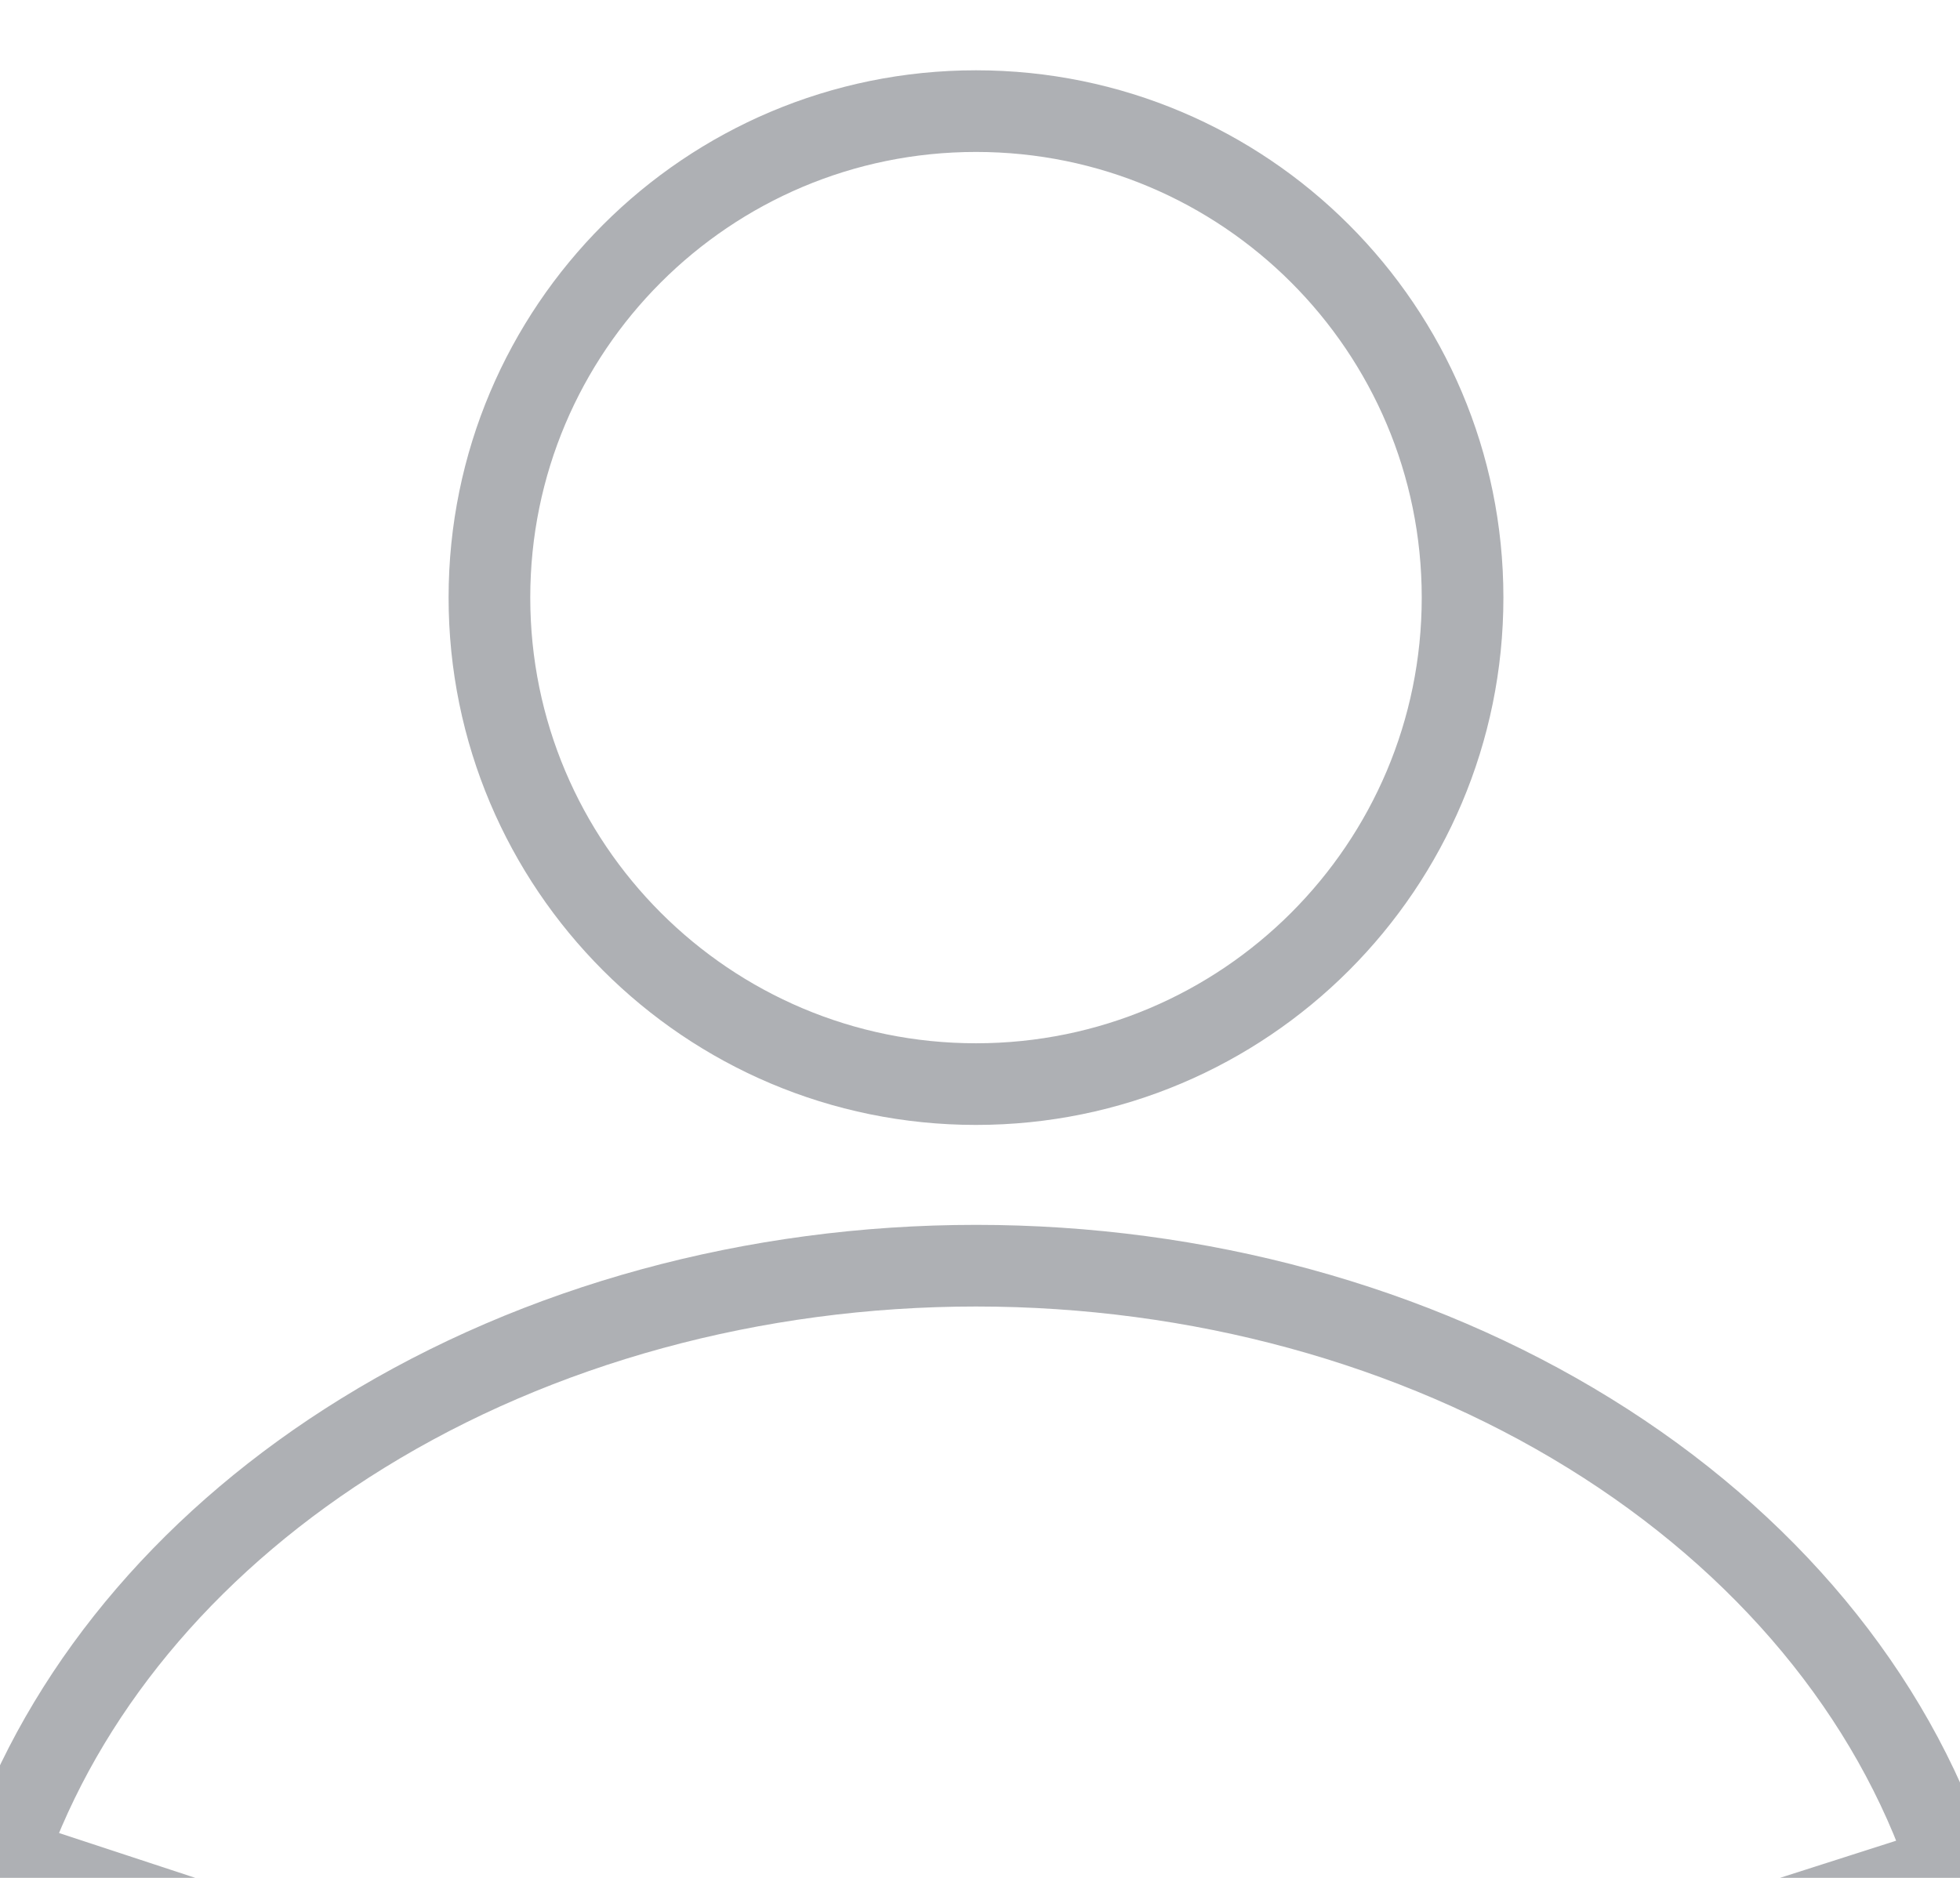 <svg width="24" height="23" viewBox="0 0 24 23" fill="none" xmlns="http://www.w3.org/2000/svg">
<path d="M11.951 13.278C15.242 13.278 17.909 10.61 17.909 7.319C17.909 4.029 15.242 1.361 11.951 1.361C8.66 1.361 5.993 4.029 5.993 7.319C5.993 10.61 8.66 13.278 11.951 13.278Z" stroke="#AEB0B4" stroke-linecap="round"/>
<path d="M19.461 17.554C17.307 16.223 14.667 15.502 11.951 15.502C9.235 15.502 6.595 16.223 4.441 17.554C2.395 18.817 0.896 20.562 0.148 22.542C0.089 22.699 0.207 22.862 0.374 22.862L11.951 26.674L23.868 22.862C23.165 20.751 21.616 18.885 19.461 17.554Z" stroke="#AEB0B4" stroke-linecap="round"/>
</svg>
